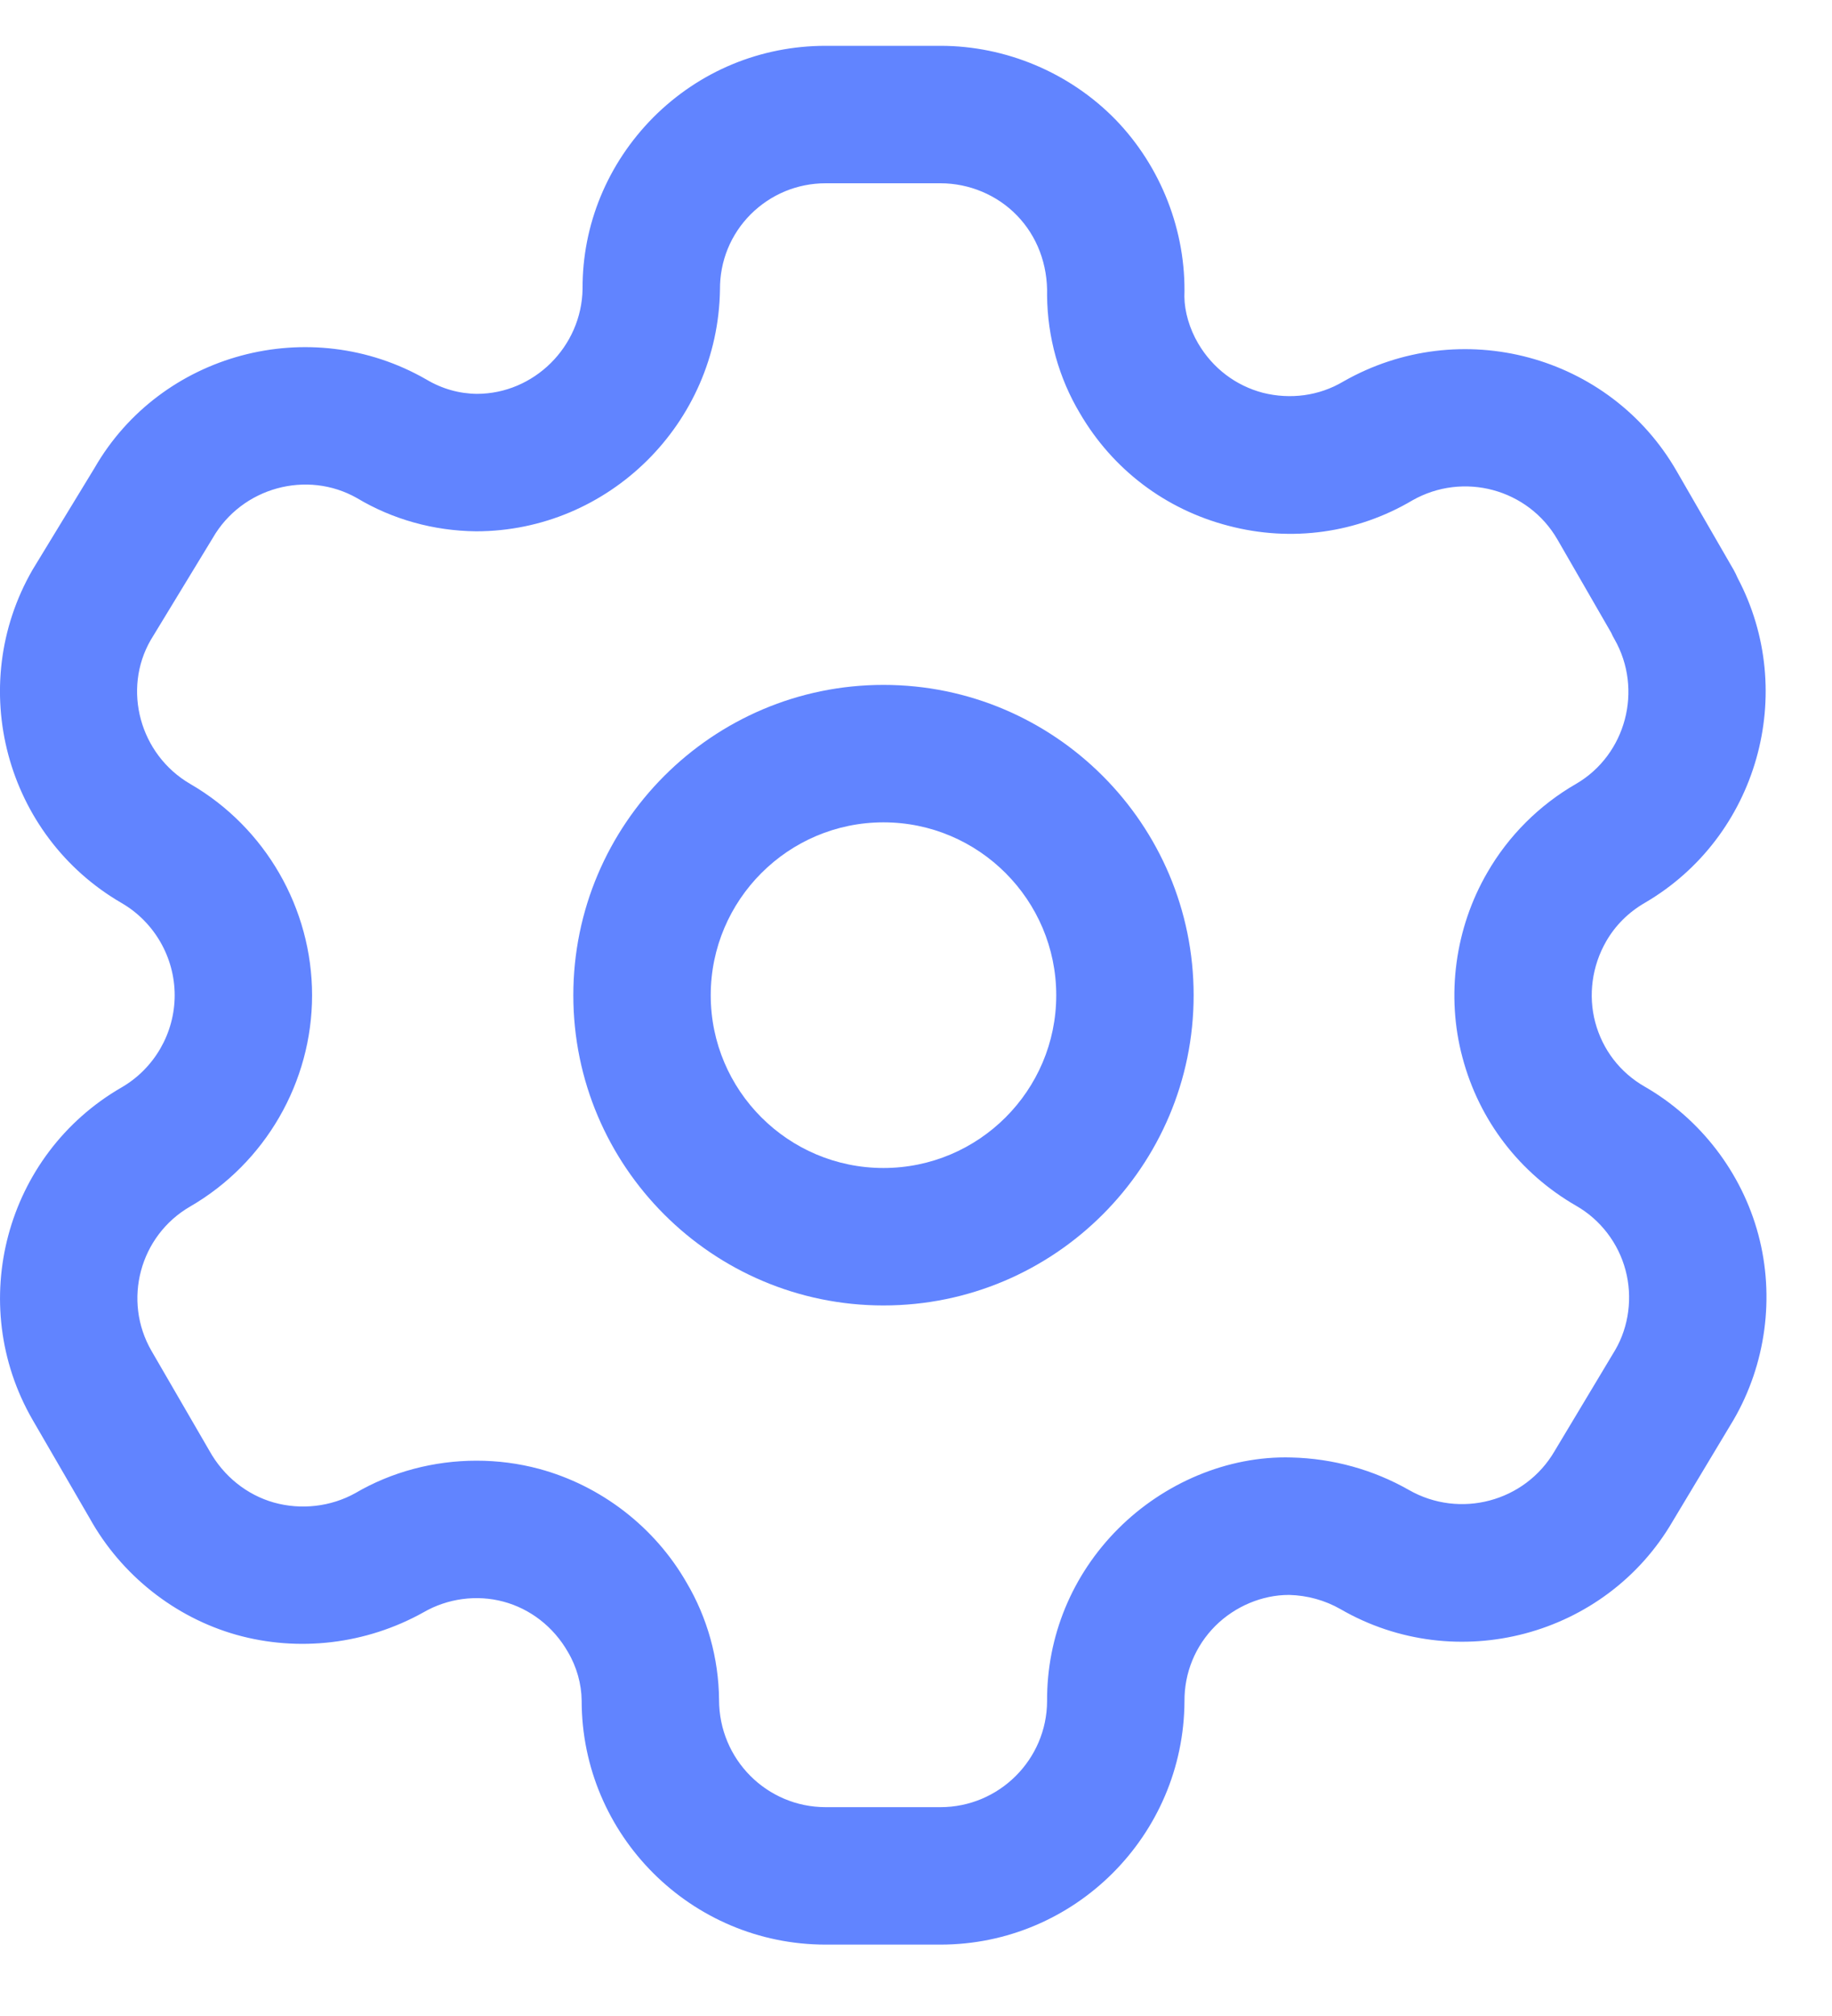 <svg width="20" height="22" viewBox="0 0 20 22" fill="none" xmlns="http://www.w3.org/2000/svg">
<path fill-rule="evenodd" clip-rule="evenodd" d="M5.202 15.94C5.431 15.94 5.66 15.969 5.884 16.029C6.56 16.211 7.147 16.663 7.495 17.27C7.721 17.651 7.846 18.096 7.85 18.55C7.85 19.2 8.372 19.721 9.014 19.721H10.267C10.906 19.721 11.428 19.203 11.431 18.564C11.427 17.858 11.703 17.187 12.208 16.682C12.706 16.184 13.402 15.885 14.098 15.905C14.554 15.916 14.993 16.039 15.38 16.259C15.937 16.578 16.648 16.388 16.97 15.838L17.634 14.731C17.782 14.476 17.825 14.156 17.746 13.861C17.668 13.566 17.472 13.31 17.208 13.159C16.59 12.803 16.149 12.229 15.966 11.541C15.785 10.866 15.884 10.129 16.237 9.522C16.467 9.122 16.804 8.785 17.208 8.553C17.75 8.236 17.94 7.527 17.625 6.975C17.612 6.953 17.6 6.93 17.59 6.906L17.004 5.89C16.685 5.335 15.975 5.144 15.418 5.461C14.816 5.817 14.1 5.919 13.412 5.738C12.725 5.56 12.149 5.125 11.79 4.511C11.56 4.127 11.435 3.68 11.431 3.225C11.44 2.883 11.32 2.576 11.102 2.351C10.885 2.127 10.58 2 10.267 2H9.014C8.704 2 8.414 2.121 8.195 2.339C7.977 2.558 7.858 2.849 7.86 3.159C7.839 4.621 6.644 5.798 5.197 5.798C4.733 5.793 4.286 5.668 3.898 5.436C3.353 5.126 2.641 5.317 2.322 5.872L1.645 6.985C1.335 7.523 1.525 8.234 2.077 8.555C2.896 9.029 3.407 9.913 3.407 10.861C3.407 11.809 2.896 12.692 2.075 13.167C1.526 13.485 1.336 14.192 1.654 14.742L2.285 15.83C2.441 16.111 2.696 16.314 2.991 16.397C3.285 16.479 3.609 16.444 3.879 16.294C4.276 16.061 4.738 15.94 5.202 15.94ZM10.267 21.221H9.014C7.545 21.221 6.35 20.027 6.35 18.558C6.348 18.377 6.296 18.189 6.199 18.026C6.042 17.752 5.788 17.556 5.495 17.478C5.204 17.4 4.885 17.443 4.623 17.595C3.995 17.945 3.256 18.03 2.58 17.84C1.905 17.649 1.322 17.185 0.98 16.57L0.355 15.493C-0.376 14.225 0.059 12.6 1.325 11.868C1.684 11.661 1.907 11.275 1.907 10.861C1.907 10.447 1.684 10.06 1.325 9.853C0.058 9.117 -0.376 7.488 0.354 6.22L1.032 5.107C1.753 3.853 3.383 3.411 4.654 4.141C4.827 4.244 5.015 4.296 5.206 4.298C5.829 4.298 6.35 3.784 6.36 3.152C6.356 2.455 6.631 1.786 7.132 1.281C7.635 0.777 8.303 0.5 9.014 0.5H10.267C10.983 0.5 11.679 0.794 12.178 1.305C12.676 1.819 12.951 2.524 12.93 3.239C12.932 3.4 12.985 3.586 13.081 3.749C13.24 4.019 13.491 4.209 13.789 4.287C14.087 4.361 14.399 4.321 14.664 4.164C15.944 3.433 17.573 3.871 18.304 5.141L18.927 6.22C18.943 6.249 18.957 6.277 18.969 6.306C19.631 7.557 19.189 9.132 17.959 9.851C17.78 9.954 17.635 10.098 17.535 10.272C17.38 10.541 17.337 10.861 17.415 11.155C17.495 11.455 17.686 11.704 17.955 11.858C18.562 12.207 19.015 12.795 19.196 13.474C19.377 14.152 19.278 14.888 18.925 15.495L18.261 16.601C17.53 17.857 15.901 18.292 14.634 17.56C14.465 17.463 14.27 17.41 14.076 17.405H14.07C13.781 17.405 13.484 17.528 13.268 17.743C13.049 17.962 12.929 18.254 12.931 18.564C12.924 20.033 11.729 21.221 10.267 21.221Z" fill="#6184FF"/>
<path fill-rule="evenodd" clip-rule="evenodd" d="M9.645 8.974C8.605 8.974 7.759 9.821 7.759 10.861C7.759 11.901 8.605 12.746 9.645 12.746C10.685 12.746 11.531 11.901 11.531 10.861C11.531 9.821 10.685 8.974 9.645 8.974ZM9.645 14.246C7.778 14.246 6.259 12.728 6.259 10.861C6.259 8.994 7.778 7.474 9.645 7.474C11.512 7.474 13.031 8.994 13.031 10.861C13.031 12.728 11.512 14.246 9.645 14.246Z" fill="#6184FF"/>
</svg>
